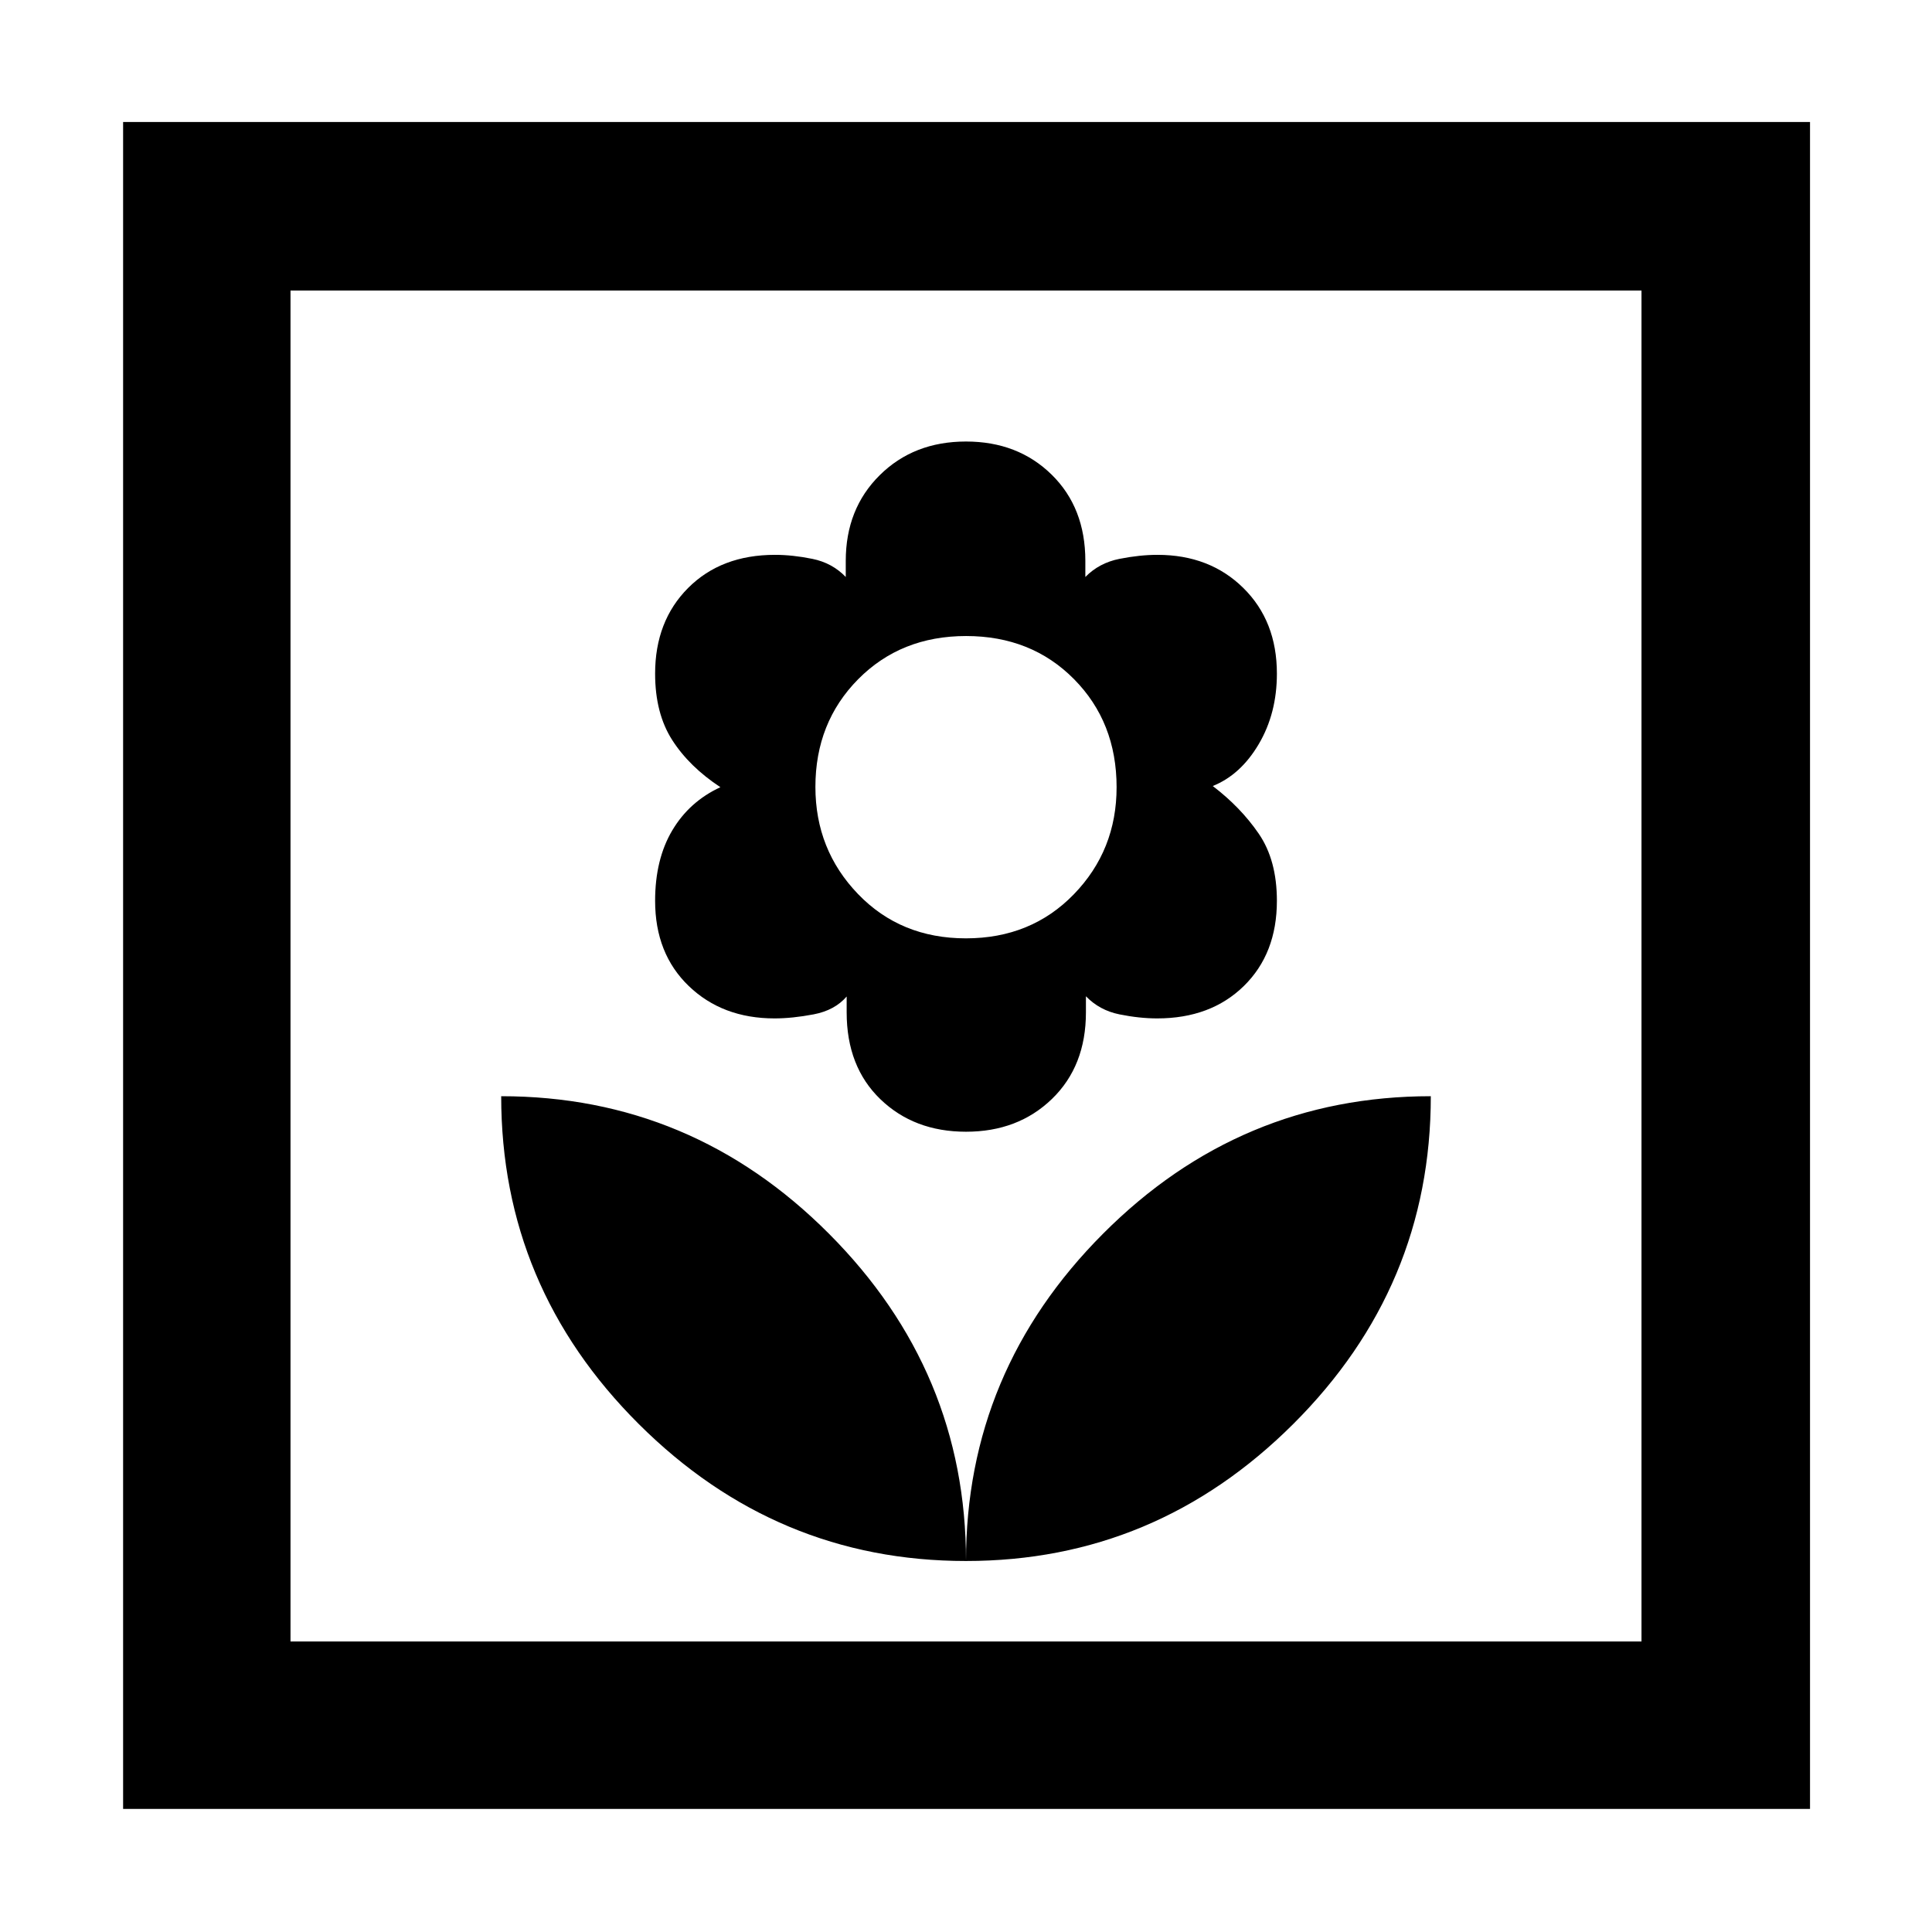 <svg xmlns="http://www.w3.org/2000/svg" height="48" viewBox="0 -960 960 960" width="48"><path d="M480-184.35q0-94.35-68.12-162.65-68.11-68.3-162.84-68.3 0 94.72 68.31 162.84 68.3 68.11 162.65 68.11Zm0-213.3q25.9 0 42.75-16.33 16.84-16.33 16.84-42.98v-8q6.78 7 16.68 9 9.9 2 18.73 2 26.6 0 43.04-16.08 16.44-16.08 16.44-42.34 0-20.2-9-33.34-9-13.14-22.87-23.71 13.87-5.57 22.87-20.85 9-15.27 9-34.99 0-26.15-16.7-42.59-16.69-16.44-42.64-16.44-8.83 0-18.9 2-10.07 2-16.94 9v-8q0-26.44-16.76-42.87-16.76-16.44-42.54-16.44-25.97 0-42.86 16.72-16.89 16.71-16.89 42.59v8q-6.73-7-16.58-9-9.84-2-18.59-2-26.74 0-43.15 16.45t-16.41 42.6q0 19.71 8.5 32.98 8.5 13.27 23.94 23.42-15.44 7.15-23.94 21.51-8.5 14.36-8.5 34.96 0 26.26 16.73 42.34 16.73 16.08 42.62 16.08 8.81 0 19.36-2 10.55-2 16.47-8.88v7.88q0 27 16.76 43.16 16.76 16.15 42.54 16.15Zm-.05-96.09q-32.4 0-53.59-22-21.19-22-21.19-53.25 0-32.02 21.24-53.5 21.24-21.47 53.64-21.47 32.4 0 53.59 21.39 21.19 21.39 21.19 53.73 0 31.29-21.24 53.2-21.24 21.9-53.64 21.9Zm.05 309.39q94.35 0 162.65-68.11 68.31-68.12 68.31-162.84-94.73 0-162.84 68.3Q480-278.7 480-184.35ZM61.17-61.17v-838.22h838.22v838.22H61.17Zm83.18-83.18h671.3v-671.3h-671.3v671.3Zm0 0v-671.3 671.3Z"/></svg>